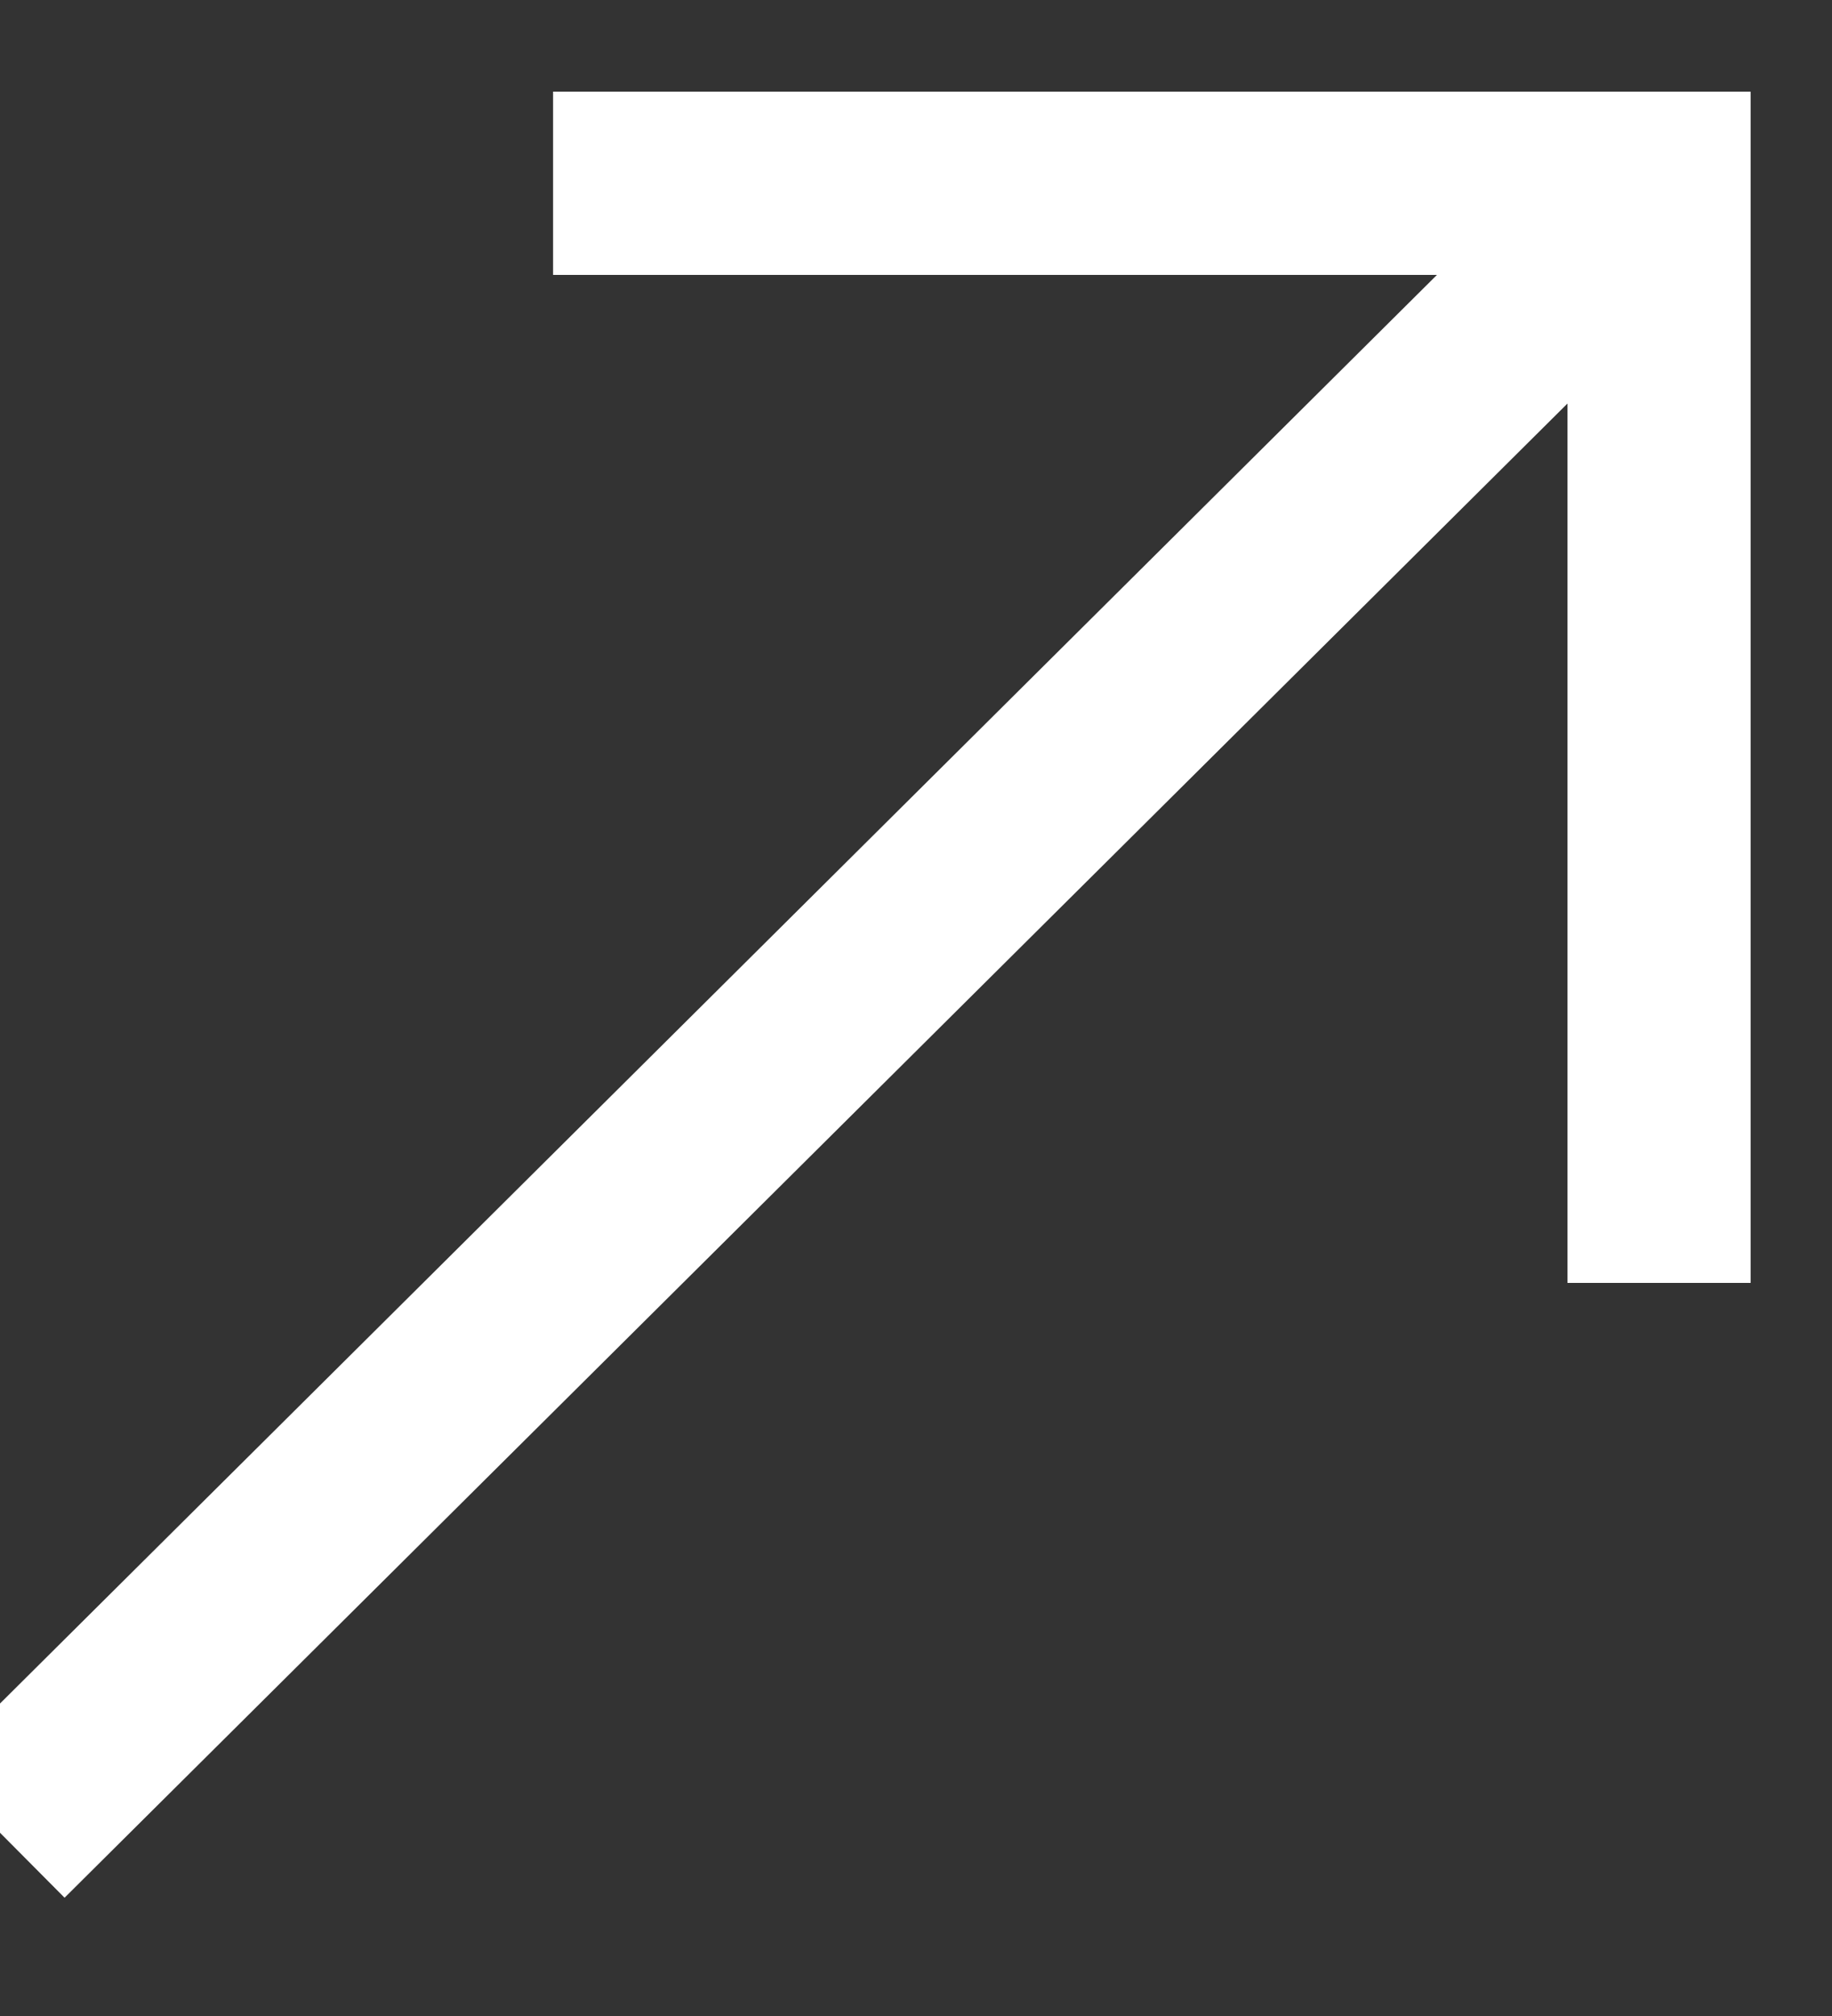 <svg xmlns="http://www.w3.org/2000/svg" width="10" height="11" viewBox="0 0 10 11">
    <rect x="0" y="0" width="10" height="11" fill="#333333" stroke="none"/>
    <g fill="none" fill-rule="evenodd">
        <g stroke="#FFF">
            <g>
                <g>
                    <g>
                        <path d="M0 9L9.056 0" transform="translate(-901, -9325) translate(-5, 8885) translate(806, 434) translate(100, 7)"/>
                        <g>
                            <path d="M0 0L6.037 0 6.037 6" transform="translate(-901, -9325) translate(-5, 8885) translate(806, 434) translate(100, 7) translate(3.019, 0)"/>
                        </g>
                    </g>
                </g>
            </g>
        </g>
    </g>
</svg>
